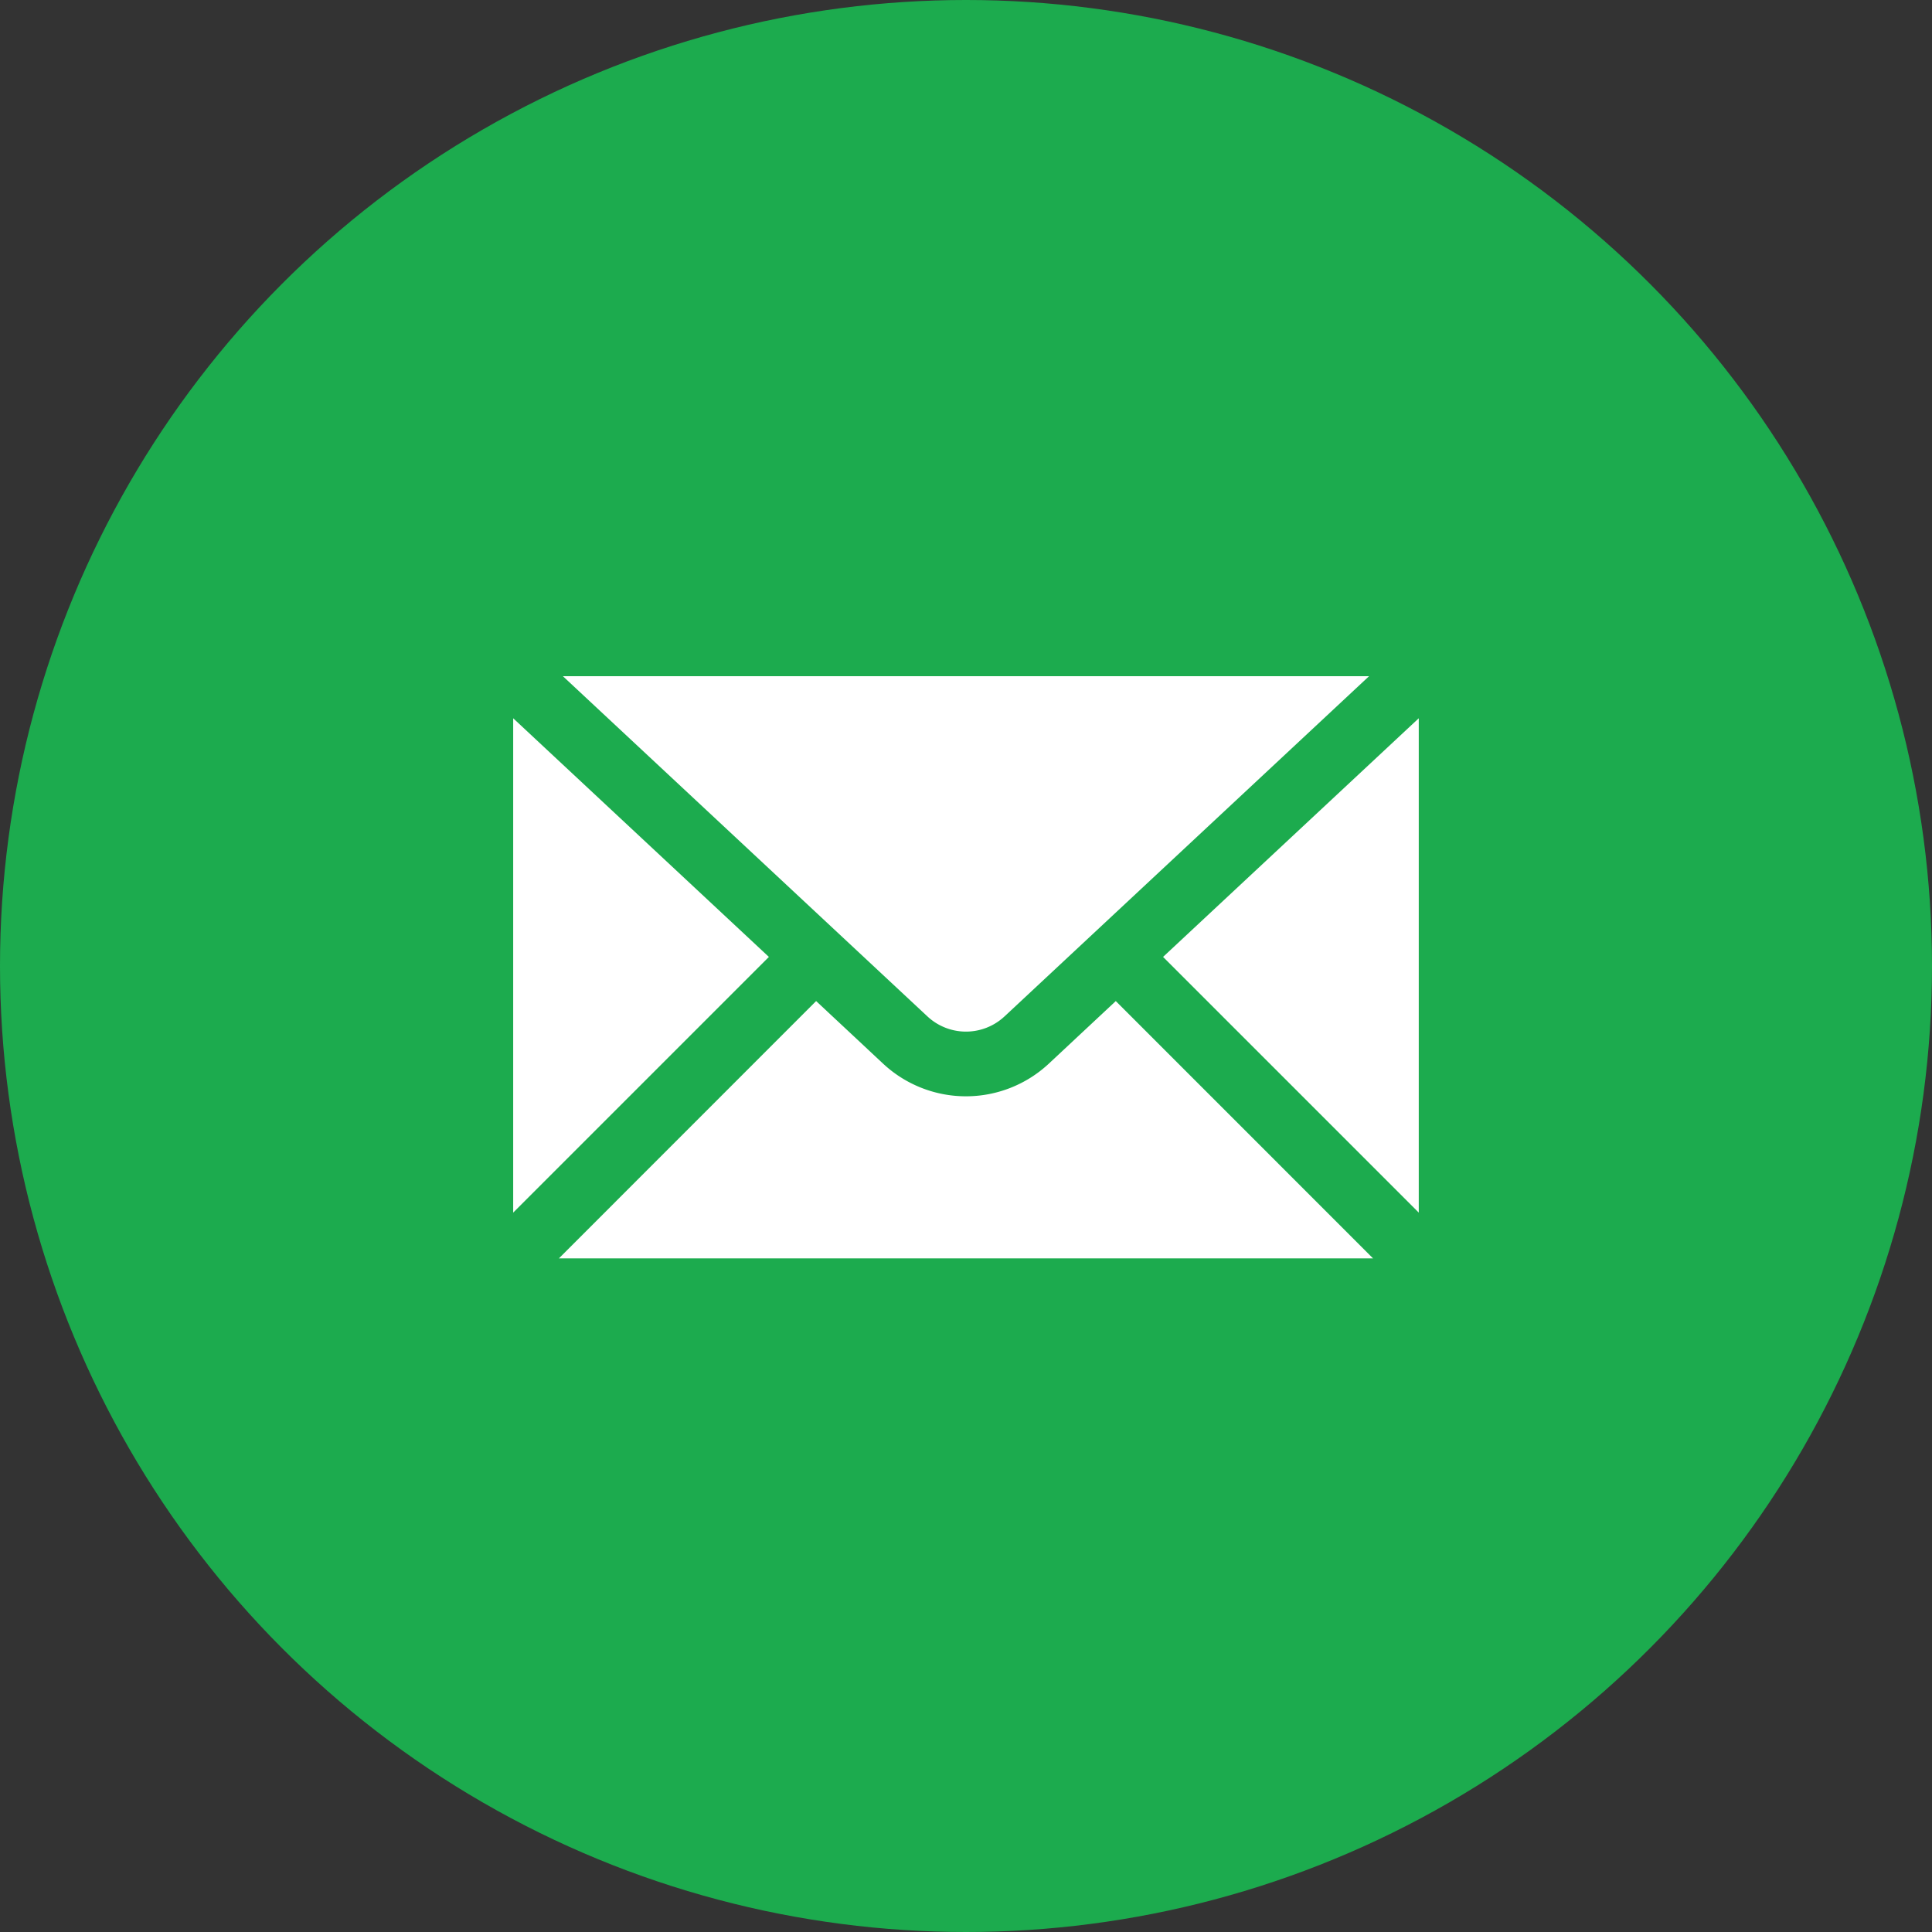 <svg xmlns="http://www.w3.org/2000/svg" width="40" height="40" viewBox="0 0 40 40">
  <rect x="0" y="0" width="40" height="40" fill="#333333" stroke="none"/>
  <g id="email" transform="translate(-8080 -1242)">
    <circle id="Ellipse_1595" data-name="Ellipse 1595" cx="20" cy="20" r="20" transform="translate(8080 1242)" fill="#1cab4e"/>
    <g id="icons8_secured_letter" transform="translate(8090.625 1256)">
      <path id="Path_18507" data-name="Path 18507" d="M11.171,13.045,18.72,6H2.029l7.549,7.045A1.169,1.169,0,0,0,11.171,13.045ZM6.294,11.812,1,6.871V17.106Zm8.161,0,5.294,5.294V6.871Z" transform="translate(-1 -6)" fill="#fff"/>
      <path id="Path_18508" data-name="Path 18508" d="M13.943,16.045l-1.391,1.3a2.515,2.515,0,0,1-3.422,0l-1.391-1.3L2.414,21.372H19.269Z" transform="translate(-1.467 -9.319)" fill="#fff"/>
    </g>
  </g>
</svg>
